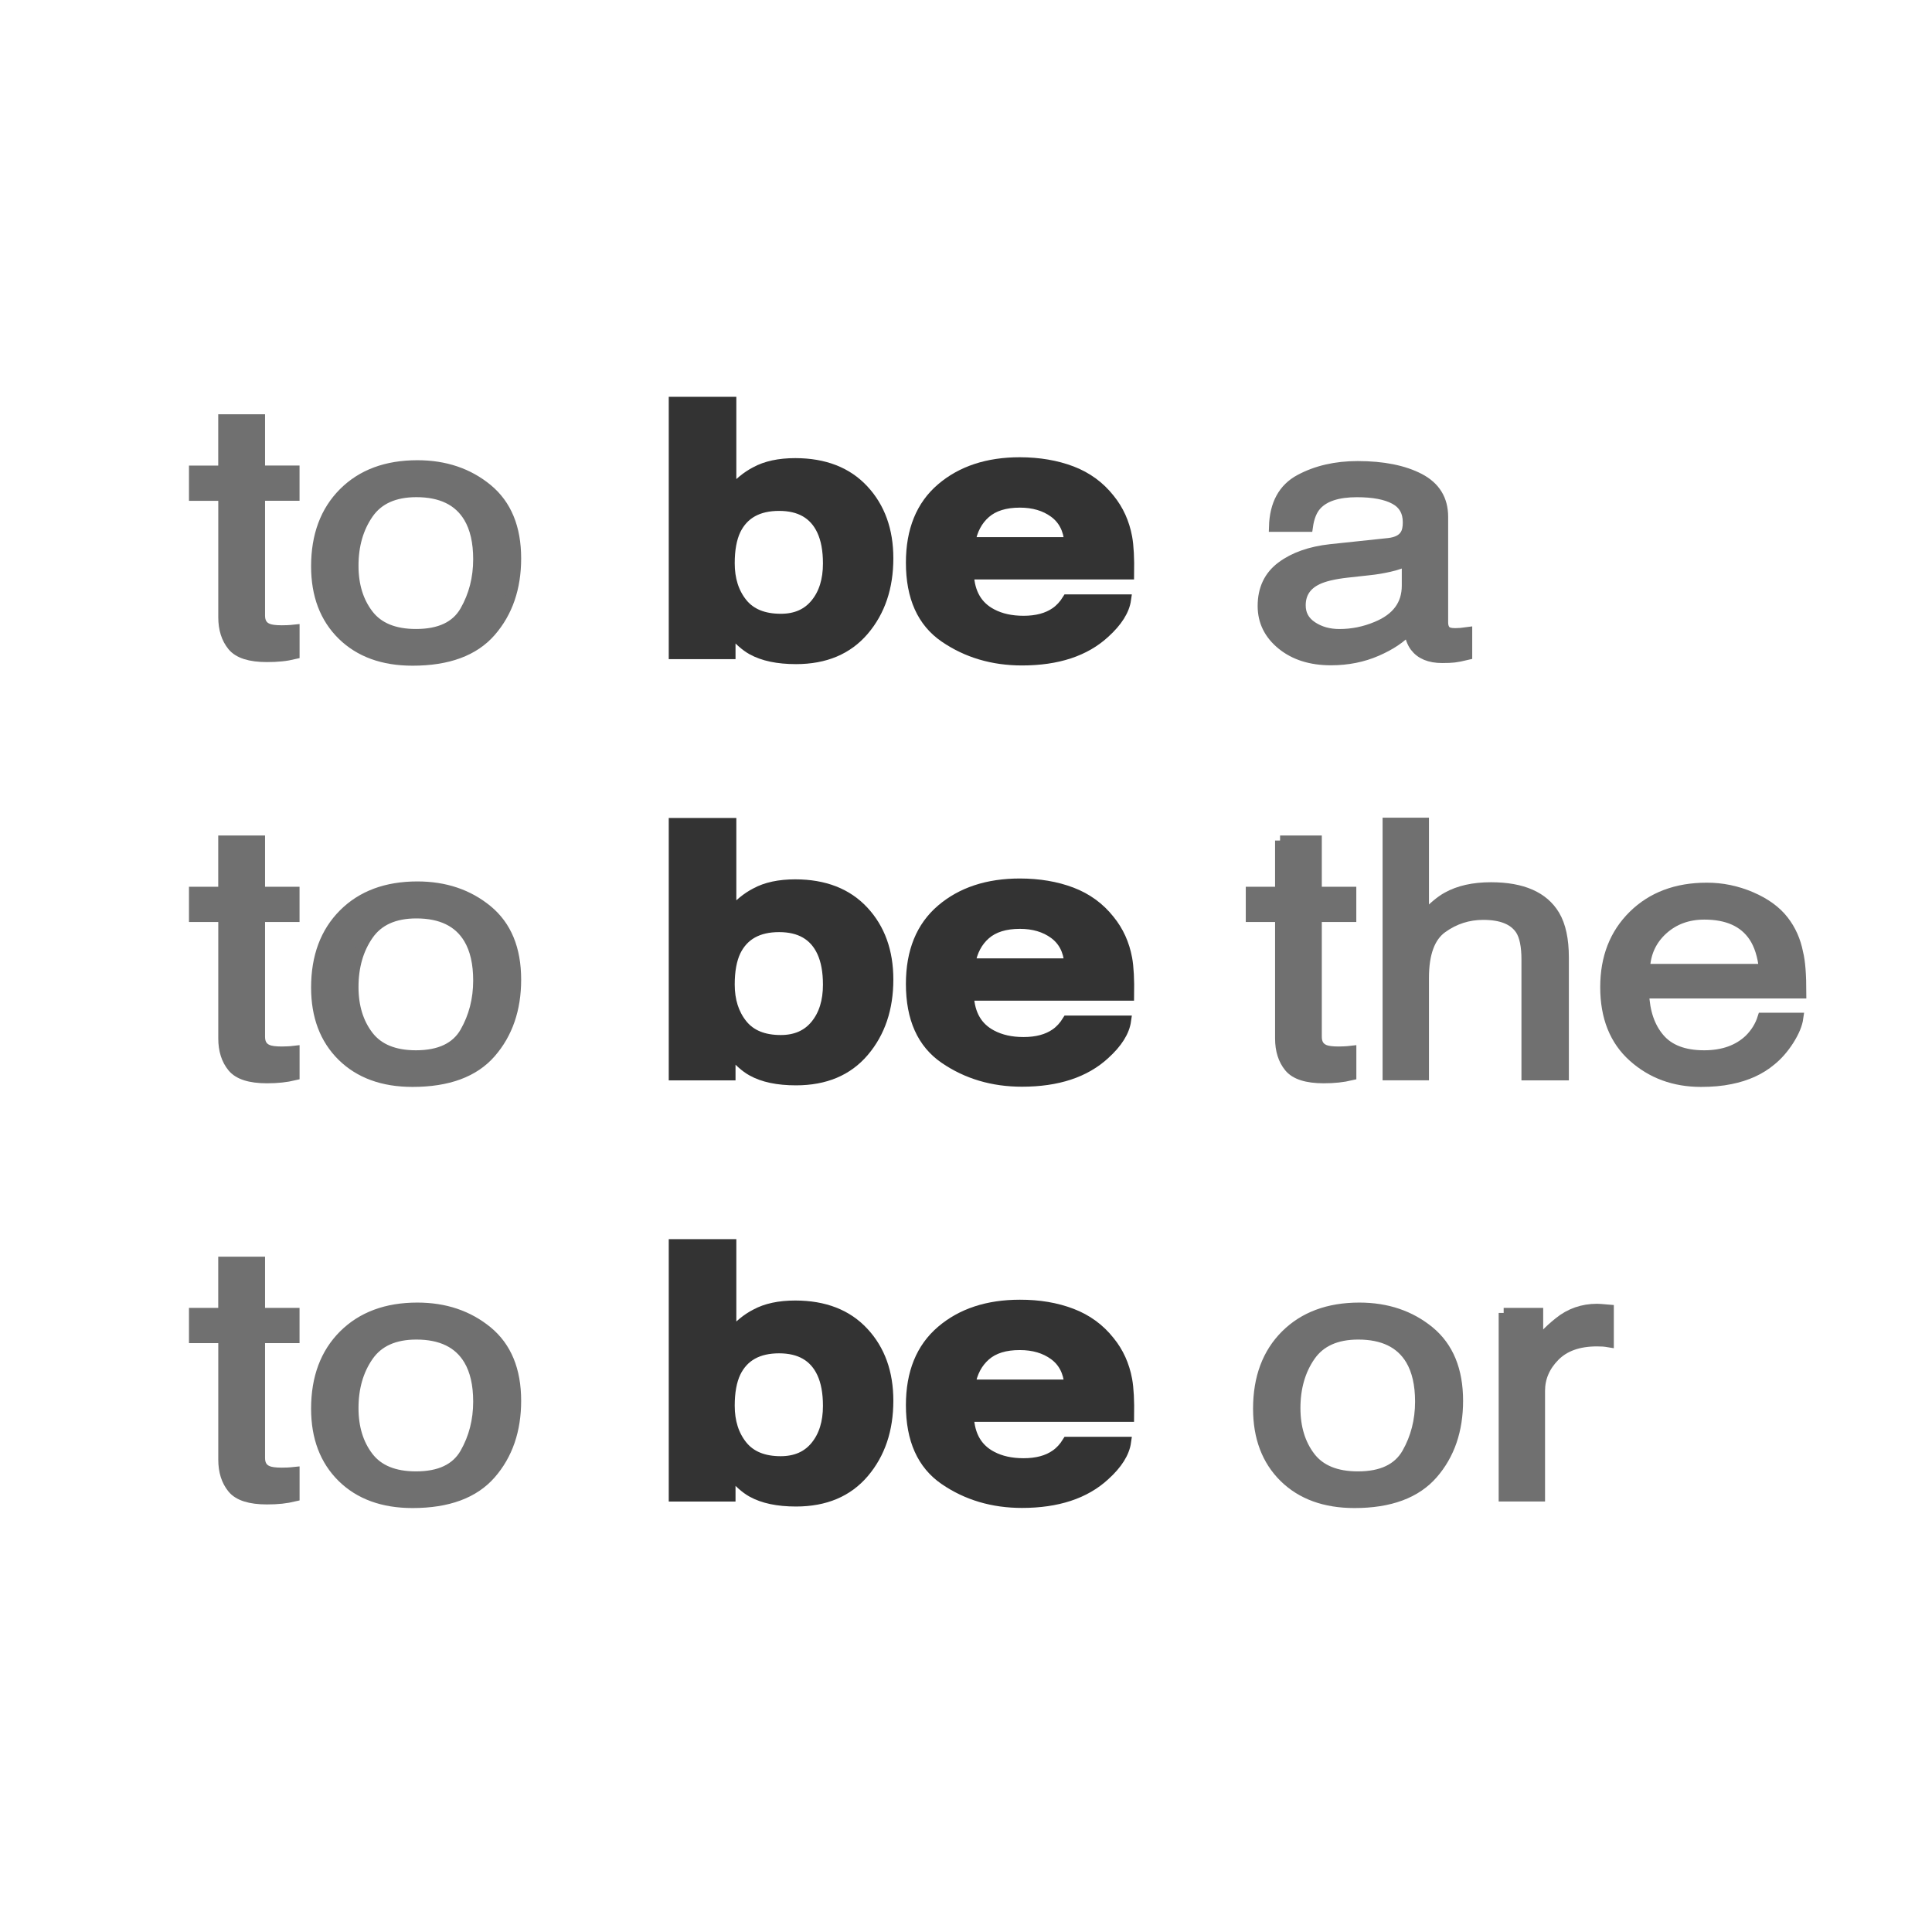 <?xml version="1.0" encoding="utf-8"?>
<!-- Generator: Adobe Illustrator 16.0.0, SVG Export Plug-In . SVG Version: 6.00 Build 0)  -->
<!DOCTYPE svg PUBLIC "-//W3C//DTD SVG 1.1//EN" "http://www.w3.org/Graphics/SVG/1.1/DTD/svg11.dtd">
<svg version="1.1" id="Layer_1" xmlns="http://www.w3.org/2000/svg" xmlns:xlink="http://www.w3.org/1999/xlink" x="0px" y="0px"
	 width="48px" height="48px" viewBox="0 0 48 48" enable-background="new 0 0 48 48" xml:space="preserve">
<g enable-background="new    ">
	<path fill="#707070" d="M5.547,10.418H6.46v1.273h0.857v0.626H6.46v2.977c0,0.159,0.063,0.266,0.191,0.319
		c0.07,0.031,0.187,0.047,0.351,0.047c0.043,0,0.09-0.001,0.141-0.003s0.108-0.007,0.175-0.014v0.609
		c-0.104,0.025-0.211,0.044-0.323,0.055c-0.112,0.012-0.233,0.017-0.364,0.017c-0.421,0-0.707-0.091-0.857-0.274
		s-0.226-0.421-0.226-0.713v-3.019H4.82v-0.626h0.727V10.418z"/>
	<path fill="#707070" d="M12.111,12.146c0.475,0.392,0.712,0.967,0.712,1.728c0,0.734-0.209,1.341-0.627,1.821
		s-1.067,0.719-1.947,0.719c-0.734,0-1.316-0.212-1.748-0.636c-0.431-0.424-0.647-0.994-0.647-1.708c0-0.766,0.228-1.376,0.682-1.83
		s1.065-0.681,1.833-0.681C11.056,11.559,11.636,11.755,12.111,12.146z M11.551,15.177c0.22-0.384,0.33-0.812,0.33-1.283
		c0-0.425-0.079-0.771-0.238-1.038c-0.251-0.419-0.684-0.629-1.299-0.629c-0.545,0-0.942,0.179-1.19,0.536
		c-0.248,0.357-0.372,0.788-0.372,1.292c0,0.485,0.124,0.889,0.372,1.212c0.248,0.323,0.642,0.485,1.18,0.485
		C10.925,15.753,11.331,15.561,11.551,15.177z"/>
</g>
<g enable-background="new    ">
	<path fill="none" stroke="#707070" stroke-width="0.25" stroke-miterlimit="10" d="M5.547,10.418H6.46v1.273h0.857v0.626H6.46
		v2.977c0,0.159,0.063,0.266,0.191,0.319c0.07,0.031,0.187,0.047,0.351,0.047c0.043,0,0.09-0.001,0.141-0.003
		s0.108-0.007,0.175-0.014v0.609c-0.104,0.025-0.211,0.044-0.323,0.055c-0.112,0.012-0.233,0.017-0.364,0.017
		c-0.421,0-0.707-0.091-0.857-0.274s-0.226-0.421-0.226-0.713v-3.019H4.82v-0.626h0.727V10.418z"/>
	<path fill="none" stroke="#707070" stroke-width="0.25" stroke-miterlimit="10" d="M12.111,12.146
		c0.475,0.392,0.712,0.967,0.712,1.728c0,0.734-0.209,1.341-0.627,1.821s-1.067,0.719-1.947,0.719c-0.734,0-1.316-0.212-1.748-0.636
		c-0.431-0.424-0.647-0.994-0.647-1.708c0-0.766,0.228-1.376,0.682-1.83s1.065-0.681,1.833-0.681
		C11.056,11.559,11.636,11.755,12.111,12.146z M11.551,15.177c0.22-0.384,0.33-0.812,0.33-1.283c0-0.425-0.079-0.771-0.238-1.038
		c-0.251-0.419-0.684-0.629-1.299-0.629c-0.545,0-0.942,0.179-1.19,0.536c-0.248,0.357-0.372,0.788-0.372,1.292
		c0,0.485,0.124,0.889,0.372,1.212c0.248,0.323,0.642,0.485,1.18,0.485C10.925,15.753,11.331,15.561,11.551,15.177z"/>
</g>
<g enable-background="new    ">
	<path fill="#333333" d="M21.457,12.168c0.409,0.44,0.613,1.008,0.613,1.703c0,0.721-0.202,1.319-0.605,1.793
		s-0.966,0.711-1.688,0.711c-0.454,0-0.818-0.077-1.094-0.23c-0.165-0.091-0.343-0.25-0.534-0.477v0.583H16.74V9.983h1.429v2.231
		c0.182-0.216,0.382-0.38,0.601-0.494c0.259-0.142,0.589-0.213,0.989-0.213C20.482,11.508,21.048,11.728,21.457,12.168z
		 M20.262,14.995c0.206-0.252,0.309-0.584,0.309-0.996c0-0.33-0.051-0.602-0.152-0.818c-0.192-0.409-0.546-0.613-1.062-0.613
		c-0.522,0-0.881,0.2-1.077,0.6c-0.101,0.213-0.151,0.488-0.151,0.826c0,0.397,0.104,0.727,0.313,0.988s0.527,0.392,0.956,0.392
		C19.769,15.375,20.057,15.248,20.262,14.995z"/>
	<path fill="#333333" d="M26.625,11.704c0.381,0.145,0.695,0.374,0.943,0.687c0.225,0.276,0.369,0.596,0.436,0.959
		c0.039,0.213,0.055,0.521,0.048,0.921h-3.981c0.022,0.465,0.213,0.792,0.572,0.979c0.219,0.116,0.48,0.174,0.787,0.174
		c0.326,0,0.591-0.071,0.794-0.213c0.111-0.077,0.21-0.183,0.294-0.319h1.459c-0.038,0.275-0.215,0.555-0.529,0.839
		c-0.49,0.451-1.176,0.677-2.057,0.677c-0.727,0-1.369-0.19-1.925-0.571s-0.834-1-0.834-1.858c0-0.804,0.251-1.421,0.753-1.85
		c0.502-0.429,1.153-0.644,1.955-0.644C25.814,11.487,26.243,11.559,26.625,11.704z M24.487,12.752
		c-0.202,0.177-0.329,0.416-0.381,0.718h2.462c-0.026-0.322-0.153-0.566-0.381-0.733c-0.229-0.167-0.511-0.25-0.848-0.25
		C24.973,12.487,24.688,12.576,24.487,12.752z"/>
</g>
<g enable-background="new    ">
	<path fill="none" stroke="#333333" stroke-width="0.25" stroke-miterlimit="10" d="M21.457,12.168
		c0.409,0.44,0.613,1.008,0.613,1.703c0,0.721-0.202,1.319-0.605,1.793s-0.966,0.711-1.688,0.711c-0.454,0-0.818-0.077-1.094-0.23
		c-0.165-0.091-0.343-0.25-0.534-0.477v0.583H16.74V9.983h1.429v2.231c0.182-0.216,0.382-0.38,0.601-0.494
		c0.259-0.142,0.589-0.213,0.989-0.213C20.482,11.508,21.048,11.728,21.457,12.168z M20.262,14.995
		c0.206-0.252,0.309-0.584,0.309-0.996c0-0.33-0.051-0.602-0.152-0.818c-0.192-0.409-0.546-0.613-1.062-0.613
		c-0.522,0-0.881,0.2-1.077,0.6c-0.101,0.213-0.151,0.488-0.151,0.826c0,0.397,0.104,0.727,0.313,0.988s0.527,0.392,0.956,0.392
		C19.769,15.375,20.057,15.248,20.262,14.995z"/>
	<path fill="none" stroke="#333333" stroke-width="0.25" stroke-miterlimit="10" d="M26.625,11.704
		c0.381,0.145,0.695,0.374,0.943,0.687c0.225,0.276,0.369,0.596,0.436,0.959c0.039,0.213,0.055,0.521,0.048,0.921h-3.981
		c0.022,0.465,0.213,0.792,0.572,0.979c0.219,0.116,0.48,0.174,0.787,0.174c0.326,0,0.591-0.071,0.794-0.213
		c0.111-0.077,0.21-0.183,0.294-0.319h1.459c-0.038,0.275-0.215,0.555-0.529,0.839c-0.49,0.451-1.176,0.677-2.057,0.677
		c-0.727,0-1.369-0.19-1.925-0.571s-0.834-1-0.834-1.858c0-0.804,0.251-1.421,0.753-1.85c0.502-0.429,1.153-0.644,1.955-0.644
		C25.814,11.487,26.243,11.559,26.625,11.704z M24.487,12.752c-0.202,0.177-0.329,0.416-0.381,0.718h2.462
		c-0.026-0.322-0.153-0.566-0.381-0.733c-0.229-0.167-0.511-0.25-0.848-0.25C24.973,12.487,24.688,12.576,24.487,12.752z"/>
</g>
<g enable-background="new    ">
	<path fill="#707070" d="M34.5,13.492c0.207-0.023,0.346-0.097,0.416-0.221c0.041-0.068,0.061-0.167,0.061-0.295
		c0-0.262-0.109-0.453-0.328-0.571s-0.531-0.177-0.938-0.177c-0.471,0-0.805,0.108-1.002,0.325c-0.109,0.12-0.182,0.298-0.215,0.535
		h-0.842c0.016-0.564,0.23-0.956,0.643-1.177c0.413-0.221,0.891-0.331,1.436-0.331c0.631,0,1.144,0.103,1.537,0.307
		c0.391,0.205,0.586,0.522,0.586,0.954v2.627c0,0.08,0.02,0.143,0.059,0.191c0.038,0.048,0.119,0.072,0.242,0.072
		c0.041,0,0.086-0.002,0.136-0.006s0.104-0.011,0.161-0.019v0.566c-0.141,0.034-0.248,0.055-0.321,0.063
		c-0.073,0.009-0.174,0.013-0.301,0.013c-0.312,0-0.536-0.094-0.677-0.281c-0.074-0.099-0.125-0.24-0.156-0.421
		c-0.184,0.205-0.447,0.382-0.792,0.532s-0.724,0.226-1.138,0.226c-0.498,0-0.905-0.128-1.221-0.385
		c-0.316-0.257-0.475-0.578-0.475-0.963c0-0.422,0.155-0.75,0.467-0.982c0.311-0.232,0.719-0.375,1.223-0.43L34.5,13.492z
		 M32.6,15.562c0.19,0.127,0.416,0.191,0.678,0.191c0.316,0,0.625-0.062,0.922-0.187c0.502-0.207,0.752-0.546,0.752-1.016v-0.617
		c-0.109,0.06-0.252,0.11-0.426,0.149c-0.173,0.04-0.343,0.068-0.51,0.085l-0.545,0.06c-0.328,0.037-0.573,0.095-0.738,0.174
		c-0.279,0.133-0.418,0.346-0.418,0.637C32.314,15.26,32.409,15.435,32.6,15.562z"/>
</g>
<g enable-background="new    ">
	<path fill="none" stroke="#707070" stroke-width="0.25" stroke-miterlimit="10" d="M34.5,13.492
		c0.207-0.023,0.346-0.097,0.416-0.221c0.041-0.068,0.061-0.167,0.061-0.295c0-0.262-0.109-0.453-0.328-0.571
		s-0.531-0.177-0.938-0.177c-0.471,0-0.805,0.108-1.002,0.325c-0.109,0.12-0.182,0.298-0.215,0.535h-0.842
		c0.016-0.564,0.23-0.956,0.643-1.177c0.413-0.221,0.891-0.331,1.436-0.331c0.631,0,1.144,0.103,1.537,0.307
		c0.391,0.205,0.586,0.522,0.586,0.954v2.627c0,0.08,0.02,0.143,0.059,0.191c0.038,0.048,0.119,0.072,0.242,0.072
		c0.041,0,0.086-0.002,0.136-0.006s0.104-0.011,0.161-0.019v0.566c-0.141,0.034-0.248,0.055-0.321,0.063
		c-0.073,0.009-0.174,0.013-0.301,0.013c-0.312,0-0.536-0.094-0.677-0.281c-0.074-0.099-0.125-0.24-0.156-0.421
		c-0.184,0.205-0.447,0.382-0.792,0.532s-0.724,0.226-1.138,0.226c-0.498,0-0.905-0.128-1.221-0.385
		c-0.316-0.257-0.475-0.578-0.475-0.963c0-0.422,0.155-0.75,0.467-0.982c0.311-0.232,0.719-0.375,1.223-0.43L34.5,13.492z
		 M32.6,15.562c0.19,0.127,0.416,0.191,0.678,0.191c0.316,0,0.625-0.062,0.922-0.187c0.502-0.207,0.752-0.546,0.752-1.016v-0.617
		c-0.109,0.06-0.252,0.11-0.426,0.149c-0.173,0.04-0.343,0.068-0.51,0.085l-0.545,0.06c-0.328,0.037-0.573,0.095-0.738,0.174
		c-0.279,0.133-0.418,0.346-0.418,0.637C32.314,15.26,32.409,15.435,32.6,15.562z"/>
</g>
<g enable-background="new    ">
	<path fill="#707070" d="M5.547,20.883H6.46v1.273h0.857v0.626H6.46v2.976c0,0.16,0.063,0.266,0.191,0.32
		c0.07,0.031,0.187,0.047,0.351,0.047c0.043,0,0.09-0.002,0.141-0.004s0.108-0.006,0.175-0.014v0.609
		c-0.104,0.025-0.211,0.043-0.323,0.055s-0.233,0.018-0.364,0.018c-0.421,0-0.707-0.092-0.857-0.275
		c-0.15-0.183-0.226-0.42-0.226-0.713v-3.019H4.82v-0.626h0.727V20.883z"/>
	<path fill="#707070" d="M12.111,22.611c0.475,0.392,0.712,0.967,0.712,1.728c0,0.734-0.209,1.341-0.627,1.821
		s-1.067,0.719-1.947,0.719c-0.734,0-1.316-0.212-1.748-0.636c-0.431-0.424-0.647-0.994-0.647-1.708c0-0.766,0.228-1.376,0.682-1.83
		s1.065-0.681,1.833-0.681C11.056,22.024,11.636,22.22,12.111,22.611z M11.551,25.643c0.22-0.385,0.33-0.812,0.33-1.283
		c0-0.425-0.079-0.771-0.238-1.038c-0.251-0.419-0.684-0.629-1.299-0.629c-0.545,0-0.942,0.179-1.19,0.536
		c-0.248,0.357-0.372,0.788-0.372,1.293c0,0.484,0.124,0.889,0.372,1.212c0.248,0.323,0.642,0.485,1.18,0.485
		C10.925,26.219,11.331,26.025,11.551,25.643z"/>
</g>
<g enable-background="new    ">
	<path fill="none" stroke="#707070" stroke-width="0.25" stroke-miterlimit="10" d="M5.547,20.883H6.46v1.273h0.857v0.626H6.46
		v2.976c0,0.16,0.063,0.266,0.191,0.32c0.07,0.031,0.187,0.047,0.351,0.047c0.043,0,0.09-0.002,0.141-0.004s0.108-0.006,0.175-0.014
		v0.609c-0.104,0.025-0.211,0.043-0.323,0.055s-0.233,0.018-0.364,0.018c-0.421,0-0.707-0.092-0.857-0.275
		c-0.15-0.183-0.226-0.42-0.226-0.713v-3.019H4.82v-0.626h0.727V20.883z"/>
	<path fill="none" stroke="#707070" stroke-width="0.25" stroke-miterlimit="10" d="M12.111,22.611
		c0.475,0.392,0.712,0.967,0.712,1.728c0,0.734-0.209,1.341-0.627,1.821s-1.067,0.719-1.947,0.719c-0.734,0-1.316-0.212-1.748-0.636
		c-0.431-0.424-0.647-0.994-0.647-1.708c0-0.766,0.228-1.376,0.682-1.83s1.065-0.681,1.833-0.681
		C11.056,22.024,11.636,22.22,12.111,22.611z M11.551,25.643c0.22-0.385,0.33-0.812,0.33-1.283c0-0.425-0.079-0.771-0.238-1.038
		c-0.251-0.419-0.684-0.629-1.299-0.629c-0.545,0-0.942,0.179-1.19,0.536c-0.248,0.357-0.372,0.788-0.372,1.293
		c0,0.484,0.124,0.889,0.372,1.212c0.248,0.323,0.642,0.485,1.18,0.485C10.925,26.219,11.331,26.025,11.551,25.643z"/>
</g>
<g enable-background="new    ">
	<path fill="#333333" d="M21.457,22.633c0.409,0.44,0.613,1.008,0.613,1.703c0,0.721-0.202,1.318-0.605,1.793
		s-0.966,0.711-1.688,0.711c-0.454,0-0.818-0.076-1.094-0.23c-0.165-0.09-0.343-0.25-0.534-0.477v0.584H16.74v-6.269h1.429v2.231
		c0.182-0.216,0.382-0.38,0.601-0.494c0.259-0.142,0.589-0.213,0.989-0.213C20.482,21.973,21.048,22.193,21.457,22.633z
		 M20.262,25.46c0.206-0.253,0.309-0.585,0.309-0.996c0-0.33-0.051-0.602-0.152-0.818c-0.192-0.409-0.546-0.613-1.062-0.613
		c-0.522,0-0.881,0.2-1.077,0.6c-0.101,0.213-0.151,0.488-0.151,0.826c0,0.398,0.104,0.726,0.313,0.988s0.527,0.393,0.956,0.393
		C19.769,25.84,20.057,25.713,20.262,25.46z"/>
	<path fill="#333333" d="M26.625,22.169c0.381,0.145,0.695,0.374,0.943,0.687c0.225,0.276,0.369,0.596,0.436,0.959
		c0.039,0.213,0.055,0.521,0.048,0.921h-3.981c0.022,0.465,0.213,0.792,0.572,0.979c0.219,0.116,0.48,0.175,0.787,0.175
		c0.326,0,0.591-0.071,0.794-0.213c0.111-0.077,0.21-0.184,0.294-0.32h1.459c-0.038,0.275-0.215,0.556-0.529,0.84
		c-0.49,0.451-1.176,0.677-2.057,0.677c-0.727,0-1.369-0.19-1.925-0.571s-0.834-1-0.834-1.858c0-0.804,0.251-1.421,0.753-1.85
		c0.502-0.429,1.153-0.644,1.955-0.644C25.814,21.952,26.243,22.024,26.625,22.169z M24.487,23.217
		c-0.202,0.177-0.329,0.416-0.381,0.718h2.462c-0.026-0.322-0.153-0.566-0.381-0.733c-0.229-0.167-0.511-0.25-0.848-0.25
		C24.973,22.952,24.688,23.041,24.487,23.217z"/>
</g>
<g enable-background="new    ">
	<path fill="none" stroke="#333333" stroke-width="0.25" stroke-miterlimit="10" d="M21.457,22.633
		c0.409,0.44,0.613,1.008,0.613,1.703c0,0.721-0.202,1.318-0.605,1.793s-0.966,0.711-1.688,0.711c-0.454,0-0.818-0.076-1.094-0.23
		c-0.165-0.09-0.343-0.25-0.534-0.477v0.584H16.74v-6.269h1.429v2.231c0.182-0.216,0.382-0.38,0.601-0.494
		c0.259-0.142,0.589-0.213,0.989-0.213C20.482,21.973,21.048,22.193,21.457,22.633z M20.262,25.46
		c0.206-0.253,0.309-0.585,0.309-0.996c0-0.33-0.051-0.602-0.152-0.818c-0.192-0.409-0.546-0.613-1.062-0.613
		c-0.522,0-0.881,0.2-1.077,0.6c-0.101,0.213-0.151,0.488-0.151,0.826c0,0.398,0.104,0.726,0.313,0.988s0.527,0.393,0.956,0.393
		C19.769,25.84,20.057,25.713,20.262,25.46z"/>
	<path fill="none" stroke="#333333" stroke-width="0.25" stroke-miterlimit="10" d="M26.625,22.169
		c0.381,0.145,0.695,0.374,0.943,0.687c0.225,0.276,0.369,0.596,0.436,0.959c0.039,0.213,0.055,0.521,0.048,0.921h-3.981
		c0.022,0.465,0.213,0.792,0.572,0.979c0.219,0.116,0.48,0.175,0.787,0.175c0.326,0,0.591-0.071,0.794-0.213
		c0.111-0.077,0.21-0.184,0.294-0.32h1.459c-0.038,0.275-0.215,0.556-0.529,0.84c-0.49,0.451-1.176,0.677-2.057,0.677
		c-0.727,0-1.369-0.19-1.925-0.571s-0.834-1-0.834-1.858c0-0.804,0.251-1.421,0.753-1.85c0.502-0.429,1.153-0.644,1.955-0.644
		C25.814,21.952,26.243,22.024,26.625,22.169z M24.487,23.217c-0.202,0.177-0.329,0.416-0.381,0.718h2.462
		c-0.026-0.322-0.153-0.566-0.381-0.733c-0.229-0.167-0.511-0.25-0.848-0.25C24.973,22.952,24.688,23.041,24.487,23.217z"/>
</g>
<g enable-background="new    ">
	<path fill="#707070" d="M31.803,20.883h0.912v1.273h0.857v0.626h-0.857v2.976c0,0.16,0.063,0.266,0.191,0.32
		c0.069,0.031,0.187,0.047,0.35,0.047c0.044,0,0.091-0.002,0.141-0.004c0.051-0.002,0.109-0.006,0.176-0.014v0.609
		c-0.104,0.025-0.211,0.043-0.323,0.055s-0.233,0.018-0.364,0.018c-0.42,0-0.707-0.092-0.857-0.275
		c-0.15-0.183-0.225-0.42-0.225-0.713v-3.019h-0.728v-0.626h0.728V20.883z"/>
	<path fill="#707070" d="M34.475,20.44h0.902v2.333c0.215-0.23,0.406-0.392,0.577-0.486c0.291-0.162,0.653-0.243,1.089-0.243
		c0.778,0,1.307,0.231,1.584,0.694c0.15,0.252,0.226,0.603,0.226,1.052v2.926h-0.928v-2.875c0-0.335-0.05-0.581-0.15-0.737
		c-0.164-0.25-0.472-0.375-0.923-0.375c-0.375,0-0.713,0.109-1.018,0.328s-0.457,0.632-0.457,1.239v2.419h-0.902V20.44z"/>
	<path fill="#707070" d="M43.504,22.281c0.355,0.152,0.626,0.349,0.812,0.59c0.179,0.23,0.299,0.499,0.358,0.805
		c0.054,0.21,0.079,0.545,0.079,1.006h-3.906c0.018,0.463,0.145,0.836,0.384,1.115c0.239,0.281,0.608,0.422,1.109,0.422
		c0.468,0,0.841-0.133,1.12-0.398c0.155-0.154,0.266-0.332,0.33-0.535h0.889c-0.023,0.168-0.102,0.354-0.233,0.561
		c-0.132,0.205-0.28,0.374-0.442,0.504c-0.271,0.228-0.608,0.381-1.01,0.461c-0.216,0.045-0.46,0.067-0.732,0.067
		c-0.664,0-1.227-0.206-1.688-0.619s-0.692-0.991-0.692-1.735c0-0.732,0.232-1.327,0.697-1.784s1.073-0.686,1.824-0.686
		C42.781,22.054,43.148,22.129,43.504,22.281z M43.826,24.072c-0.036-0.332-0.121-0.597-0.253-0.796
		c-0.245-0.369-0.655-0.554-1.228-0.554c-0.412,0-0.756,0.127-1.035,0.381c-0.278,0.254-0.426,0.577-0.442,0.969H43.826z"/>
</g>
<g enable-background="new    ">
	<path fill="none" stroke="#707070" stroke-width="0.25" stroke-miterlimit="10" d="M31.803,20.883h0.912v1.273h0.857v0.626h-0.857
		v2.976c0,0.16,0.063,0.266,0.191,0.32c0.069,0.031,0.187,0.047,0.35,0.047c0.044,0,0.091-0.002,0.141-0.004
		c0.051-0.002,0.109-0.006,0.176-0.014v0.609c-0.104,0.025-0.211,0.043-0.323,0.055s-0.233,0.018-0.364,0.018
		c-0.42,0-0.707-0.092-0.857-0.275c-0.15-0.183-0.225-0.42-0.225-0.713v-3.019h-0.728v-0.626h0.728V20.883z"/>
	<path fill="none" stroke="#707070" stroke-width="0.25" stroke-miterlimit="10" d="M34.475,20.44h0.902v2.333
		c0.215-0.23,0.406-0.392,0.577-0.486c0.291-0.162,0.653-0.243,1.089-0.243c0.778,0,1.307,0.231,1.584,0.694
		c0.15,0.252,0.226,0.603,0.226,1.052v2.926h-0.928v-2.875c0-0.335-0.05-0.581-0.15-0.737c-0.164-0.25-0.472-0.375-0.923-0.375
		c-0.375,0-0.713,0.109-1.018,0.328s-0.457,0.632-0.457,1.239v2.419h-0.902V20.44z"/>
	<path fill="none" stroke="#707070" stroke-width="0.25" stroke-miterlimit="10" d="M43.504,22.281
		c0.355,0.152,0.626,0.349,0.812,0.59c0.179,0.23,0.299,0.499,0.358,0.805c0.054,0.21,0.079,0.545,0.079,1.006h-3.906
		c0.018,0.463,0.145,0.836,0.384,1.115c0.239,0.281,0.608,0.422,1.109,0.422c0.468,0,0.841-0.133,1.12-0.398
		c0.155-0.154,0.266-0.332,0.33-0.535h0.889c-0.023,0.168-0.102,0.354-0.233,0.561c-0.132,0.205-0.28,0.374-0.442,0.504
		c-0.271,0.228-0.608,0.381-1.01,0.461c-0.216,0.045-0.46,0.067-0.732,0.067c-0.664,0-1.227-0.206-1.688-0.619
		s-0.692-0.991-0.692-1.735c0-0.732,0.232-1.327,0.697-1.784s1.073-0.686,1.824-0.686C42.781,22.054,43.148,22.129,43.504,22.281z
		 M43.826,24.072c-0.036-0.332-0.121-0.597-0.253-0.796c-0.245-0.369-0.655-0.554-1.228-0.554c-0.412,0-0.756,0.127-1.035,0.381
		c-0.278,0.254-0.426,0.577-0.442,0.969H43.826z"/>
</g>
<g enable-background="new    ">
	<path fill="#707070" d="M5.547,31.347H6.46v1.272h0.857v0.626H6.46v2.977c0,0.159,0.063,0.266,0.191,0.319
		c0.07,0.031,0.187,0.047,0.351,0.047c0.043,0,0.09-0.001,0.141-0.003s0.108-0.007,0.175-0.014v0.608
		c-0.104,0.025-0.211,0.044-0.323,0.056s-0.233,0.017-0.364,0.017c-0.421,0-0.707-0.091-0.857-0.274
		c-0.15-0.183-0.226-0.421-0.226-0.713v-3.02H4.82v-0.626h0.727V31.347z"/>
	<path fill="#707070" d="M12.111,33.074c0.475,0.392,0.712,0.968,0.712,1.728c0,0.734-0.209,1.342-0.627,1.821
		s-1.067,0.719-1.947,0.719c-0.734,0-1.316-0.212-1.748-0.636c-0.431-0.425-0.647-0.994-0.647-1.708c0-0.767,0.228-1.376,0.682-1.83
		c0.455-0.453,1.065-0.681,1.833-0.681C11.056,32.487,11.636,32.684,12.111,33.074z M11.551,36.105
		c0.22-0.384,0.33-0.812,0.33-1.282c0-0.426-0.079-0.771-0.238-1.038c-0.251-0.419-0.684-0.629-1.299-0.629
		c-0.545,0-0.942,0.179-1.19,0.536c-0.248,0.356-0.372,0.788-0.372,1.292c0,0.485,0.124,0.89,0.372,1.213
		c0.248,0.323,0.642,0.484,1.18,0.484C10.925,36.682,11.331,36.489,11.551,36.105z"/>
</g>
<g enable-background="new    ">
	<path fill="none" stroke="#707070" stroke-width="0.25" stroke-miterlimit="10" d="M5.547,31.347H6.46v1.272h0.857v0.626H6.46
		v2.977c0,0.159,0.063,0.266,0.191,0.319c0.07,0.031,0.187,0.047,0.351,0.047c0.043,0,0.09-0.001,0.141-0.003
		s0.108-0.007,0.175-0.014v0.608c-0.104,0.025-0.211,0.044-0.323,0.056s-0.233,0.017-0.364,0.017c-0.421,0-0.707-0.091-0.857-0.274
		c-0.15-0.183-0.226-0.421-0.226-0.713v-3.02H4.82v-0.626h0.727V31.347z"/>
	<path fill="none" stroke="#707070" stroke-width="0.25" stroke-miterlimit="10" d="M12.111,33.074
		c0.475,0.392,0.712,0.968,0.712,1.728c0,0.734-0.209,1.342-0.627,1.821s-1.067,0.719-1.947,0.719c-0.734,0-1.316-0.212-1.748-0.636
		c-0.431-0.425-0.647-0.994-0.647-1.708c0-0.767,0.228-1.376,0.682-1.83c0.455-0.453,1.065-0.681,1.833-0.681
		C11.056,32.487,11.636,32.684,12.111,33.074z M11.551,36.105c0.22-0.384,0.33-0.812,0.33-1.282c0-0.426-0.079-0.771-0.238-1.038
		c-0.251-0.419-0.684-0.629-1.299-0.629c-0.545,0-0.942,0.179-1.19,0.536c-0.248,0.356-0.372,0.788-0.372,1.292
		c0,0.485,0.124,0.89,0.372,1.213c0.248,0.323,0.642,0.484,1.18,0.484C10.925,36.682,11.331,36.489,11.551,36.105z"/>
</g>
<g enable-background="new    ">
	<path fill="#333333" d="M21.457,33.097c0.409,0.439,0.613,1.008,0.613,1.703c0,0.721-0.202,1.318-0.605,1.793
		c-0.403,0.474-0.966,0.711-1.688,0.711c-0.454,0-0.818-0.077-1.094-0.23c-0.165-0.091-0.343-0.25-0.534-0.477v0.583H16.74v-6.268
		h1.429v2.231c0.182-0.216,0.382-0.381,0.601-0.494c0.259-0.142,0.589-0.213,0.989-0.213C20.482,32.437,21.048,32.656,21.457,33.097
		z M20.262,35.924c0.206-0.253,0.309-0.585,0.309-0.996c0-0.33-0.051-0.603-0.152-0.818c-0.192-0.408-0.546-0.612-1.062-0.612
		c-0.522,0-0.881,0.199-1.077,0.6c-0.101,0.213-0.151,0.488-0.151,0.826c0,0.397,0.104,0.727,0.313,0.988
		c0.209,0.261,0.527,0.392,0.956,0.392C19.769,36.303,20.057,36.177,20.262,35.924z"/>
	<path fill="#333333" d="M26.625,32.633c0.381,0.145,0.695,0.374,0.943,0.687c0.225,0.275,0.369,0.596,0.436,0.959
		c0.039,0.214,0.055,0.521,0.048,0.922h-3.981c0.022,0.465,0.213,0.792,0.572,0.979c0.219,0.116,0.48,0.174,0.787,0.174
		c0.326,0,0.591-0.07,0.794-0.213c0.111-0.076,0.21-0.183,0.294-0.319h1.459c-0.038,0.275-0.215,0.556-0.529,0.839
		c-0.49,0.451-1.176,0.678-2.057,0.678c-0.727,0-1.369-0.19-1.925-0.571s-0.834-1-0.834-1.858c0-0.804,0.251-1.421,0.753-1.85
		s1.153-0.644,1.955-0.644C25.814,32.415,26.243,32.487,26.625,32.633z M24.487,33.681c-0.202,0.177-0.329,0.416-0.381,0.719h2.462
		c-0.026-0.322-0.153-0.566-0.381-0.733c-0.229-0.167-0.511-0.25-0.848-0.25C24.973,33.416,24.688,33.504,24.487,33.681z"/>
</g>
<g enable-background="new    ">
	<path fill="none" stroke="#333333" stroke-width="0.25" stroke-miterlimit="10" d="M21.457,33.097
		c0.409,0.439,0.613,1.008,0.613,1.703c0,0.721-0.202,1.318-0.605,1.793c-0.403,0.474-0.966,0.711-1.688,0.711
		c-0.454,0-0.818-0.077-1.094-0.23c-0.165-0.091-0.343-0.25-0.534-0.477v0.583H16.74v-6.268h1.429v2.231
		c0.182-0.216,0.382-0.381,0.601-0.494c0.259-0.142,0.589-0.213,0.989-0.213C20.482,32.437,21.048,32.656,21.457,33.097z
		 M20.262,35.924c0.206-0.253,0.309-0.585,0.309-0.996c0-0.33-0.051-0.603-0.152-0.818c-0.192-0.408-0.546-0.612-1.062-0.612
		c-0.522,0-0.881,0.199-1.077,0.6c-0.101,0.213-0.151,0.488-0.151,0.826c0,0.397,0.104,0.727,0.313,0.988
		c0.209,0.261,0.527,0.392,0.956,0.392C19.769,36.303,20.057,36.177,20.262,35.924z"/>
	<path fill="none" stroke="#333333" stroke-width="0.25" stroke-miterlimit="10" d="M26.625,32.633
		c0.381,0.145,0.695,0.374,0.943,0.687c0.225,0.275,0.369,0.596,0.436,0.959c0.039,0.214,0.055,0.521,0.048,0.922h-3.981
		c0.022,0.465,0.213,0.792,0.572,0.979c0.219,0.116,0.48,0.174,0.787,0.174c0.326,0,0.591-0.07,0.794-0.213
		c0.111-0.076,0.21-0.183,0.294-0.319h1.459c-0.038,0.275-0.215,0.556-0.529,0.839c-0.49,0.451-1.176,0.678-2.057,0.678
		c-0.727,0-1.369-0.19-1.925-0.571s-0.834-1-0.834-1.858c0-0.804,0.251-1.421,0.753-1.85s1.153-0.644,1.955-0.644
		C25.814,32.415,26.243,32.487,26.625,32.633z M24.487,33.681c-0.202,0.177-0.329,0.416-0.381,0.719h2.462
		c-0.026-0.322-0.153-0.566-0.381-0.733c-0.229-0.167-0.511-0.25-0.848-0.25C24.973,33.416,24.688,33.504,24.487,33.681z"/>
</g>
<g enable-background="new    ">
	<path fill="#707070" d="M35.514,33.074c0.475,0.392,0.711,0.968,0.711,1.728c0,0.734-0.209,1.342-0.627,1.821
		s-1.067,0.719-1.947,0.719c-0.733,0-1.316-0.212-1.748-0.636c-0.431-0.425-0.646-0.994-0.646-1.708c0-0.767,0.228-1.376,0.682-1.83
		c0.455-0.453,1.066-0.681,1.833-0.681C34.457,32.487,35.038,32.684,35.514,33.074z M34.953,36.105
		c0.219-0.384,0.329-0.812,0.329-1.282c0-0.426-0.079-0.771-0.237-1.038c-0.252-0.419-0.685-0.629-1.3-0.629
		c-0.546,0-0.942,0.179-1.19,0.536c-0.247,0.356-0.371,0.788-0.371,1.292c0,0.485,0.124,0.89,0.371,1.213
		c0.248,0.323,0.643,0.484,1.181,0.484C34.327,36.682,34.732,36.489,34.953,36.105z"/>
	<path fill="#707070" d="M37.358,32.619h0.857v0.788c0.07-0.153,0.242-0.34,0.517-0.56c0.273-0.221,0.59-0.33,0.947-0.33
		c0.018,0,0.045,0.001,0.086,0.004c0.039,0.003,0.108,0.009,0.205,0.017v0.81c-0.053-0.009-0.103-0.015-0.148-0.018
		c-0.045-0.002-0.094-0.004-0.147-0.004c-0.454,0-0.804,0.124-1.048,0.373c-0.244,0.248-0.366,0.534-0.366,0.857v2.623h-0.902
		V32.619z"/>
</g>
<g enable-background="new    ">
	<path fill="none" stroke="#707070" stroke-width="0.25" stroke-miterlimit="10" d="M35.514,33.074
		c0.475,0.392,0.711,0.968,0.711,1.728c0,0.734-0.209,1.342-0.627,1.821s-1.067,0.719-1.947,0.719c-0.733,0-1.316-0.212-1.748-0.636
		c-0.431-0.425-0.646-0.994-0.646-1.708c0-0.767,0.228-1.376,0.682-1.83c0.455-0.453,1.066-0.681,1.833-0.681
		C34.457,32.487,35.038,32.684,35.514,33.074z M34.953,36.105c0.219-0.384,0.329-0.812,0.329-1.282c0-0.426-0.079-0.771-0.237-1.038
		c-0.252-0.419-0.685-0.629-1.3-0.629c-0.546,0-0.942,0.179-1.19,0.536c-0.247,0.356-0.371,0.788-0.371,1.292
		c0,0.485,0.124,0.89,0.371,1.213c0.248,0.323,0.643,0.484,1.181,0.484C34.327,36.682,34.732,36.489,34.953,36.105z"/>
	<path fill="none" stroke="#707070" stroke-width="0.25" stroke-miterlimit="10" d="M37.358,32.619h0.857v0.788
		c0.07-0.153,0.242-0.34,0.517-0.56c0.273-0.221,0.59-0.33,0.947-0.33c0.018,0,0.045,0.001,0.086,0.004
		c0.039,0.003,0.108,0.009,0.205,0.017v0.81c-0.053-0.009-0.103-0.015-0.148-0.018c-0.045-0.002-0.094-0.004-0.147-0.004
		c-0.454,0-0.804,0.124-1.048,0.373c-0.244,0.248-0.366,0.534-0.366,0.857v2.623h-0.902V32.619z"/>
</g>
</svg>
